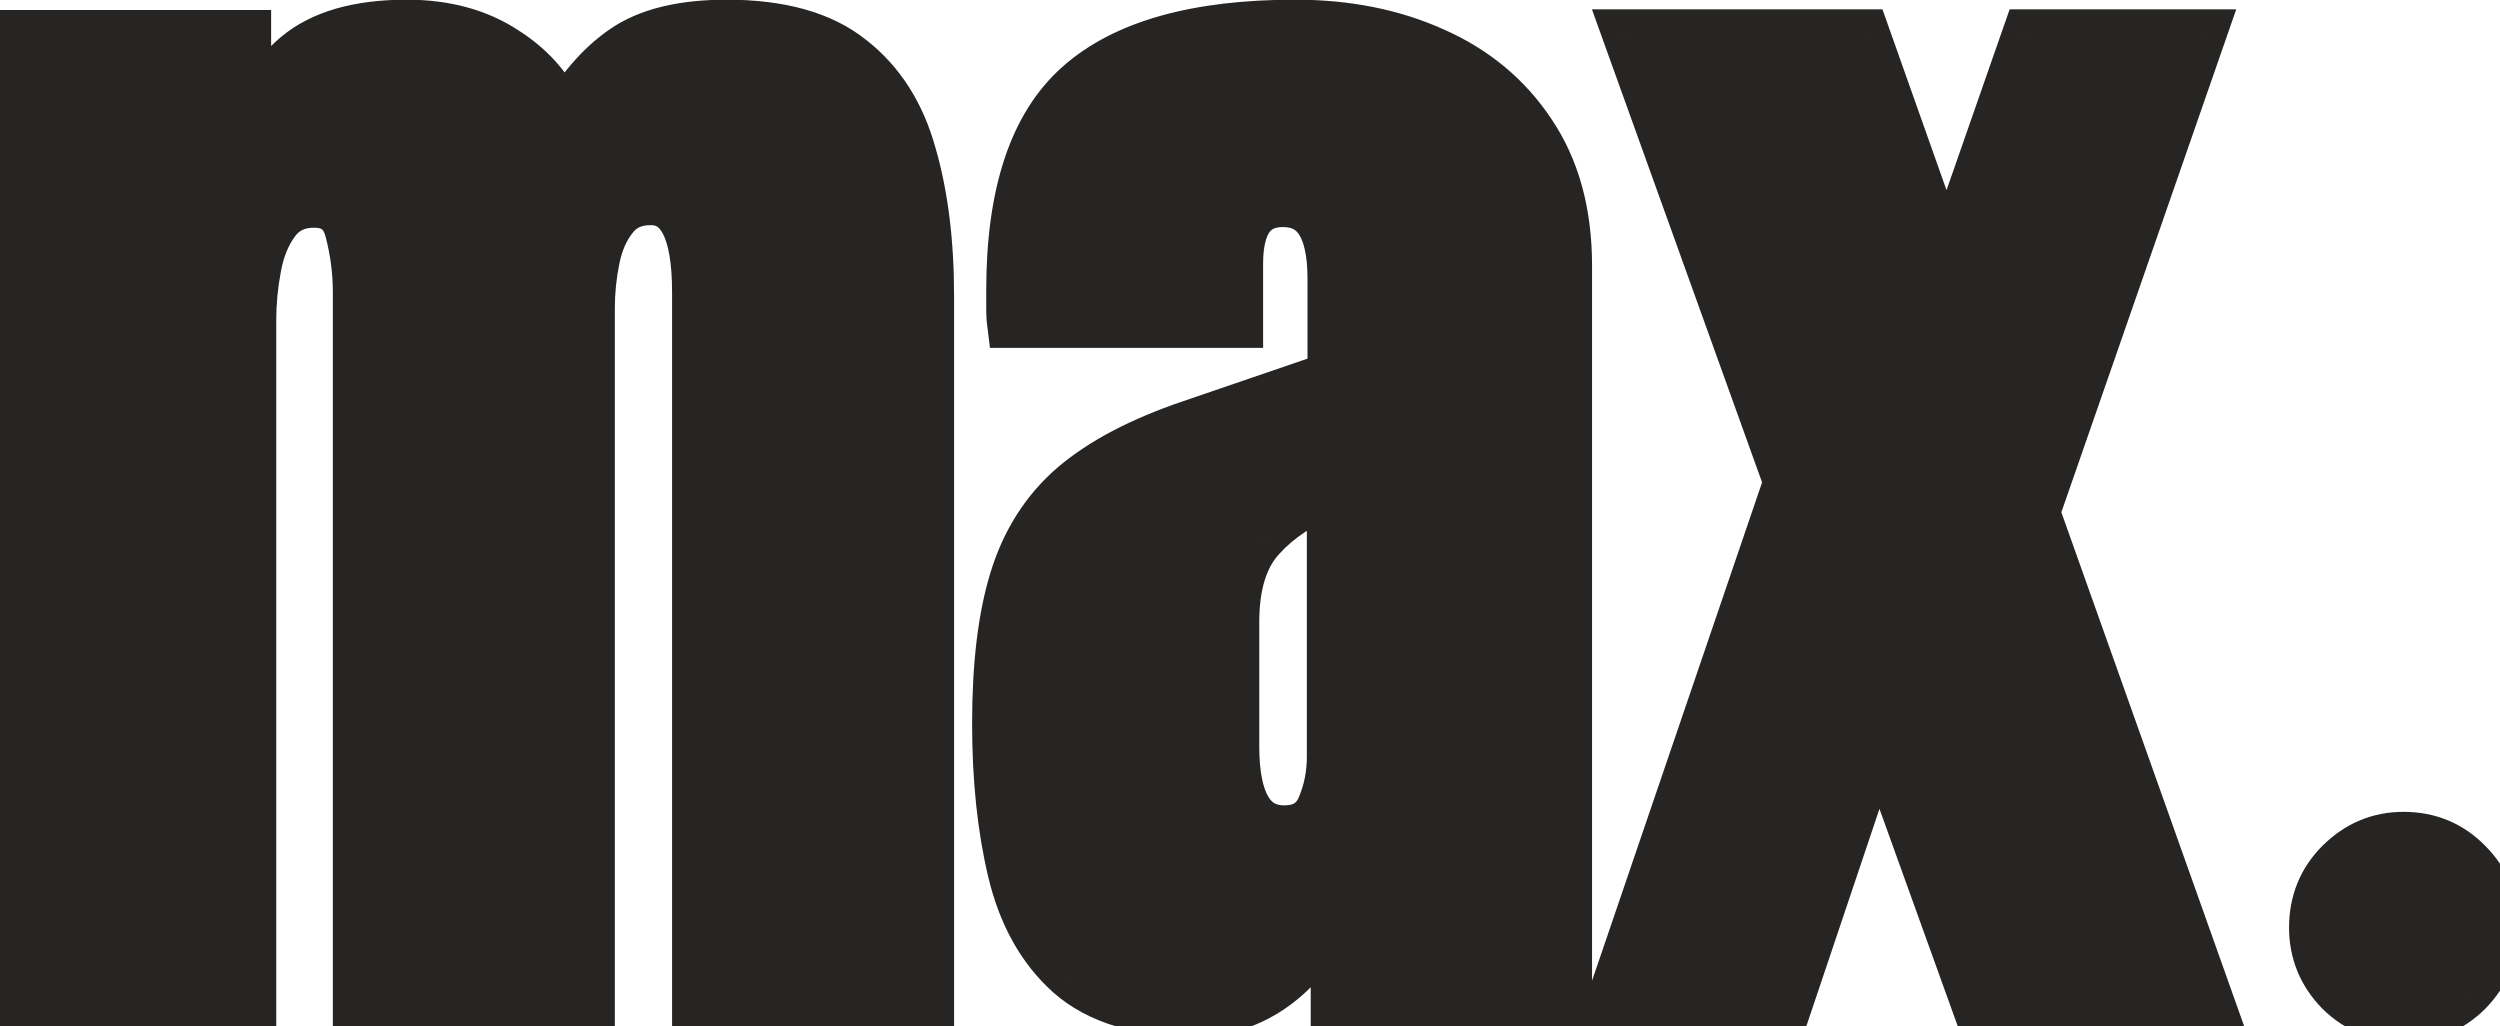 <svg width="95" height="39" viewBox="0 0 95 39" fill="none" xmlns="http://www.w3.org/2000/svg">
<g filter="url(#filter0_i_21_110)">
<path d="M0.758 38V1.379H9.303V5.627C9.693 4.13 10.361 2.982 11.305 2.185C12.249 1.387 13.632 0.988 15.455 0.988C16.92 0.988 18.165 1.33 19.19 2.014C20.232 2.681 20.965 3.568 21.388 4.675C22.055 3.47 22.836 2.559 23.731 1.94C24.643 1.306 25.937 0.988 27.613 0.988C29.648 0.988 31.21 1.428 32.301 2.307C33.408 3.169 34.172 4.374 34.596 5.92C35.035 7.45 35.255 9.224 35.255 11.242V38H26.539V11.096C26.539 8.736 25.937 7.556 24.732 7.556C24.098 7.556 23.609 7.775 23.268 8.215C22.926 8.638 22.69 9.167 22.56 9.802C22.429 10.437 22.364 11.071 22.364 11.706V38H13.648V11.096C13.648 10.331 13.551 9.566 13.355 8.801C13.176 8.036 12.704 7.653 11.94 7.653C11.288 7.653 10.784 7.889 10.426 8.361C10.068 8.833 9.824 9.419 9.693 10.119C9.563 10.803 9.498 11.478 9.498 12.146V38H0.758ZM45.362 38.391C43.328 38.391 41.773 37.919 40.699 36.975C39.641 36.031 38.917 34.737 38.526 33.093C38.136 31.449 37.94 29.585 37.94 27.502C37.94 25.272 38.16 23.449 38.6 22.033C39.039 20.601 39.788 19.429 40.846 18.518C41.92 17.606 43.393 16.833 45.265 16.198L50.685 14.343V10.583C50.685 8.614 50.042 7.629 48.756 7.629C47.584 7.629 46.998 8.426 46.998 10.021V12.219H38.502C38.486 12.088 38.477 11.926 38.477 11.73C38.477 11.519 38.477 11.283 38.477 11.023C38.477 7.377 39.332 4.797 41.041 3.283C42.766 1.753 45.492 0.988 49.22 0.988C51.173 0.988 52.922 1.338 54.469 2.038C56.015 2.722 57.236 3.739 58.131 5.09C59.042 6.441 59.498 8.109 59.498 10.095V38H50.807V33.654C50.383 35.184 49.684 36.356 48.707 37.17C47.73 37.984 46.616 38.391 45.362 38.391ZM48.805 31.604C49.521 31.604 50.009 31.302 50.27 30.7C50.53 30.098 50.66 29.447 50.66 28.747V18.542C49.456 19.03 48.52 19.649 47.852 20.398C47.185 21.13 46.852 22.212 46.852 23.645V28.356C46.852 30.521 47.503 31.604 48.805 31.604ZM61.305 38L68.019 18.322L61.915 1.354H70.826L73.976 10.241L77.076 1.354H83.57L77.272 19.47L83.863 38H75.099L71.388 27.697L67.921 38H61.305ZM91.334 38.6C90.417 38.6 89.625 38.275 88.959 37.625C88.309 36.958 87.984 36.167 87.984 35.25C87.984 34.3 88.309 33.5 88.959 32.85C89.625 32.183 90.417 31.85 91.334 31.85C92.284 31.85 93.084 32.183 93.734 32.85C94.384 33.5 94.709 34.3 94.709 35.25C94.709 36.167 94.384 36.958 93.734 37.625C93.084 38.275 92.284 38.6 91.334 38.6Z" fill="#262523"/>
</g>
<path d="M0.758 38H-0.242V39H0.758V38ZM0.758 1.379V0.379H-0.242V1.379H0.758ZM9.303 1.379H10.303V0.379H9.303V1.379ZM9.303 5.627H8.303L10.27 5.879L9.303 5.627ZM11.305 2.185L11.95 2.948L11.305 2.185ZM19.19 2.014L18.636 2.846L18.643 2.851L18.651 2.856L19.19 2.014ZM21.388 4.675L20.454 5.032L21.221 7.039L22.262 5.159L21.388 4.675ZM23.731 1.94L24.3 2.763L24.303 2.761L23.731 1.94ZM32.301 2.307L31.673 3.085L31.68 3.09L31.686 3.095L32.301 2.307ZM34.596 5.92L33.631 6.184L33.635 6.196L34.596 5.92ZM35.255 38V39H36.255V38H35.255ZM26.539 38H25.539V39H26.539V38ZM23.268 8.215L24.046 8.843L24.051 8.836L24.057 8.829L23.268 8.215ZM22.364 38V39H23.364V38H22.364ZM13.648 38H12.648V39H13.648V38ZM13.355 8.801L12.382 9.029L12.384 9.038L12.387 9.048L13.355 8.801ZM9.693 10.119L10.676 10.306L10.677 10.302L9.693 10.119ZM9.498 38V39H10.498V38H9.498ZM1.758 38V1.379H-0.242V38H1.758ZM0.758 2.379H9.303V0.379H0.758V2.379ZM8.303 1.379V5.627H10.303V1.379H8.303ZM10.27 5.879C10.622 4.531 11.199 3.583 11.95 2.948L10.659 1.421C9.522 2.382 8.765 3.728 8.335 5.375L10.27 5.879ZM11.95 2.948C12.645 2.361 13.759 1.988 15.455 1.988V-0.012C13.505 -0.012 11.852 0.413 10.659 1.421L11.95 2.948ZM15.455 1.988C16.76 1.988 17.803 2.291 18.636 2.846L19.745 1.182C18.526 0.369 17.079 -0.012 15.455 -0.012V1.988ZM18.651 2.856C19.521 3.413 20.11 4.134 20.454 5.032L22.322 4.318C21.819 3.002 20.943 1.949 19.73 1.172L18.651 2.856ZM22.262 5.159C22.874 4.055 23.561 3.274 24.3 2.763L23.163 1.118C22.112 1.844 21.236 2.886 20.513 4.19L22.262 5.159ZM24.303 2.761C24.981 2.289 26.043 1.988 27.613 1.988V-0.012C25.83 -0.012 24.305 0.323 23.16 1.12L24.303 2.761ZM27.613 1.988C29.52 1.988 30.826 2.402 31.673 3.085L32.928 1.528C31.595 0.454 29.776 -0.012 27.613 -0.012V1.988ZM31.686 3.095C32.599 3.807 33.257 4.815 33.631 6.184L35.56 5.656C35.089 3.933 34.216 2.532 32.916 1.518L31.686 3.095ZM33.635 6.196C34.042 7.616 34.255 9.294 34.255 11.242H36.255C36.255 9.154 36.028 7.284 35.557 5.644L33.635 6.196ZM34.255 11.242V38H36.255V11.242H34.255ZM35.255 37H26.539V39H35.255V37ZM27.539 38V11.096H25.539V38H27.539ZM27.539 11.096C27.539 9.863 27.387 8.788 26.978 7.986C26.766 7.571 26.471 7.202 26.07 6.94C25.663 6.674 25.204 6.556 24.732 6.556V8.556C24.863 8.556 24.931 8.585 24.976 8.614C25.026 8.647 25.108 8.72 25.197 8.895C25.39 9.274 25.539 9.968 25.539 11.096H27.539ZM24.732 6.556C23.838 6.556 23.038 6.882 22.478 7.601L24.057 8.829C24.181 8.669 24.357 8.556 24.732 8.556V6.556ZM22.49 7.587C22.03 8.156 21.736 8.839 21.58 9.601L23.539 10.003C23.643 9.495 23.822 9.12 24.046 8.843L22.49 7.587ZM21.58 9.601C21.436 10.3 21.364 11.002 21.364 11.706H23.364C23.364 11.14 23.422 10.573 23.539 10.003L21.58 9.601ZM21.364 11.706V38H23.364V11.706H21.364ZM22.364 37H13.648V39H22.364V37ZM14.648 38V11.096H12.648V38H14.648ZM14.648 11.096C14.648 10.245 14.54 9.397 14.324 8.553L12.387 9.048C12.562 9.735 12.648 10.417 12.648 11.096H14.648ZM14.329 8.573C14.204 8.038 13.95 7.531 13.497 7.163C13.041 6.794 12.49 6.653 11.94 6.653V8.653C12.153 8.653 12.222 8.704 12.238 8.717C12.256 8.732 12.328 8.798 12.382 9.029L14.329 8.573ZM11.94 6.653C11.011 6.653 10.197 7.009 9.629 7.757L11.223 8.966C11.371 8.77 11.566 8.653 11.94 8.653V6.653ZM9.629 7.757C9.16 8.376 8.863 9.114 8.71 9.936L10.677 10.302C10.784 9.725 10.976 9.291 11.223 8.966L9.629 7.757ZM8.711 9.932C8.57 10.675 8.498 11.413 8.498 12.146H10.498C10.498 11.544 10.557 10.931 10.676 10.306L8.711 9.932ZM8.498 12.146V38H10.498V12.146H8.498ZM9.498 37H0.758V39H9.498V37ZM40.699 36.975L40.033 37.721L40.039 37.726L40.699 36.975ZM38.6 22.033L39.555 22.33L39.556 22.326L38.6 22.033ZM40.846 18.518L40.199 17.755L40.193 17.76L40.846 18.518ZM45.265 16.198L45.586 17.145L45.589 17.144L45.265 16.198ZM50.685 14.343L51.008 15.289L51.685 15.057V14.343H50.685ZM46.998 12.219V13.219H47.998V12.219H46.998ZM38.502 12.219L37.51 12.343L37.619 13.219H38.502V12.219ZM41.041 3.283L41.704 4.032L41.705 4.031L41.041 3.283ZM54.469 2.038L54.056 2.949L54.064 2.953L54.469 2.038ZM58.131 5.09L57.297 5.642L57.302 5.649L58.131 5.09ZM59.498 38V39H60.498V38H59.498ZM50.807 38H49.807V39H50.807V38ZM50.807 33.654H51.807L49.843 33.388L50.807 33.654ZM50.66 18.542H51.66V17.058L50.285 17.615L50.66 18.542ZM47.852 20.398L48.592 21.071L48.599 21.063L47.852 20.398ZM45.362 37.391C43.469 37.391 42.187 36.951 41.359 36.223L40.039 37.726C41.36 38.886 43.187 39.391 45.362 39.391V37.391ZM41.365 36.228C40.487 35.445 39.852 34.345 39.499 32.862L37.553 33.324C37.982 35.128 38.795 36.616 40.033 37.721L41.365 36.228ZM39.499 32.862C39.13 31.309 38.94 29.525 38.94 27.502H36.94C36.94 29.646 37.141 31.589 37.553 33.324L39.499 32.862ZM38.94 27.502C38.94 25.327 39.156 23.614 39.555 22.33L37.645 21.737C37.164 23.284 36.94 25.217 36.94 27.502H38.94ZM39.556 22.326C39.944 21.061 40.594 20.055 41.498 19.275L40.193 17.76C38.982 18.803 38.134 20.141 37.644 21.74L39.556 22.326ZM41.493 19.28C42.441 18.476 43.789 17.755 45.586 17.145L44.944 15.251C42.997 15.911 41.399 16.736 40.199 17.755L41.493 19.28ZM45.589 17.144L51.008 15.289L50.361 13.397L44.941 15.252L45.589 17.144ZM51.685 14.343V10.583H49.685V14.343H51.685ZM51.685 10.583C51.685 9.521 51.517 8.552 51.04 7.821C50.514 7.016 49.699 6.629 48.756 6.629V8.629C49.098 8.629 49.248 8.735 49.365 8.914C49.531 9.168 49.685 9.675 49.685 10.583H51.685ZM48.756 6.629C47.918 6.629 47.149 6.931 46.632 7.635C46.156 8.282 45.998 9.131 45.998 10.021H47.998C47.998 9.317 48.133 8.97 48.243 8.819C48.312 8.726 48.422 8.629 48.756 8.629V6.629ZM45.998 10.021V12.219H47.998V10.021H45.998ZM46.998 11.219H38.502V13.219H46.998V11.219ZM39.494 12.095C39.485 12.02 39.477 11.902 39.477 11.73H37.477C37.477 11.949 37.486 12.157 37.51 12.343L39.494 12.095ZM39.477 11.73C39.477 11.73 39.477 11.73 39.477 11.729C39.477 11.729 39.477 11.728 39.477 11.728C39.477 11.728 39.477 11.727 39.477 11.727C39.477 11.726 39.477 11.726 39.477 11.726C39.477 11.725 39.477 11.725 39.477 11.724C39.477 11.724 39.477 11.723 39.477 11.723C39.477 11.723 39.477 11.722 39.477 11.722C39.477 11.721 39.477 11.721 39.477 11.72C39.477 11.72 39.477 11.72 39.477 11.719C39.477 11.719 39.477 11.719 39.477 11.718C39.477 11.718 39.477 11.717 39.477 11.717C39.477 11.716 39.477 11.716 39.477 11.716C39.477 11.715 39.477 11.715 39.477 11.714C39.477 11.714 39.477 11.713 39.477 11.713C39.477 11.713 39.477 11.712 39.477 11.712C39.477 11.711 39.477 11.711 39.477 11.711C39.477 11.71 39.477 11.71 39.477 11.709C39.477 11.709 39.477 11.709 39.477 11.708C39.477 11.708 39.477 11.707 39.477 11.707C39.477 11.706 39.477 11.706 39.477 11.706C39.477 11.705 39.477 11.705 39.477 11.704C39.477 11.704 39.477 11.704 39.477 11.703C39.477 11.703 39.477 11.702 39.477 11.702C39.477 11.701 39.477 11.701 39.477 11.701C39.477 11.7 39.477 11.7 39.477 11.699C39.477 11.699 39.477 11.698 39.477 11.698C39.477 11.698 39.477 11.697 39.477 11.697C39.477 11.696 39.477 11.696 39.477 11.695C39.477 11.695 39.477 11.695 39.477 11.694C39.477 11.694 39.477 11.693 39.477 11.693C39.477 11.693 39.477 11.692 39.477 11.692C39.477 11.691 39.477 11.691 39.477 11.691C39.477 11.69 39.477 11.69 39.477 11.689C39.477 11.689 39.477 11.688 39.477 11.688C39.477 11.688 39.477 11.687 39.477 11.687C39.477 11.686 39.477 11.686 39.477 11.685C39.477 11.685 39.477 11.685 39.477 11.684C39.477 11.684 39.477 11.683 39.477 11.683C39.477 11.682 39.477 11.682 39.477 11.682C39.477 11.681 39.477 11.681 39.477 11.68C39.477 11.68 39.477 11.68 39.477 11.679C39.477 11.679 39.477 11.678 39.477 11.678C39.477 11.678 39.477 11.677 39.477 11.677C39.477 11.676 39.477 11.676 39.477 11.675C39.477 11.675 39.477 11.675 39.477 11.674C39.477 11.674 39.477 11.673 39.477 11.673C39.477 11.672 39.477 11.672 39.477 11.672C39.477 11.671 39.477 11.671 39.477 11.67C39.477 11.67 39.477 11.669 39.477 11.669C39.477 11.669 39.477 11.668 39.477 11.668C39.477 11.667 39.477 11.667 39.477 11.666C39.477 11.666 39.477 11.666 39.477 11.665C39.477 11.665 39.477 11.664 39.477 11.664C39.477 11.664 39.477 11.663 39.477 11.663C39.477 11.662 39.477 11.662 39.477 11.661C39.477 11.661 39.477 11.661 39.477 11.66C39.477 11.66 39.477 11.659 39.477 11.659C39.477 11.659 39.477 11.658 39.477 11.658C39.477 11.657 39.477 11.657 39.477 11.656C39.477 11.656 39.477 11.655 39.477 11.655C39.477 11.655 39.477 11.654 39.477 11.654C39.477 11.653 39.477 11.653 39.477 11.652C39.477 11.652 39.477 11.652 39.477 11.651C39.477 11.651 39.477 11.65 39.477 11.65C39.477 11.65 39.477 11.649 39.477 11.649C39.477 11.648 39.477 11.648 39.477 11.647C39.477 11.647 39.477 11.647 39.477 11.646C39.477 11.646 39.477 11.645 39.477 11.645C39.477 11.644 39.477 11.644 39.477 11.644C39.477 11.643 39.477 11.643 39.477 11.642C39.477 11.642 39.477 11.642 39.477 11.641C39.477 11.641 39.477 11.64 39.477 11.64C39.477 11.639 39.477 11.639 39.477 11.639C39.477 11.638 39.477 11.638 39.477 11.637C39.477 11.637 39.477 11.636 39.477 11.636C39.477 11.636 39.477 11.635 39.477 11.635C39.477 11.634 39.477 11.634 39.477 11.633C39.477 11.633 39.477 11.633 39.477 11.632C39.477 11.632 39.477 11.631 39.477 11.631C39.477 11.63 39.477 11.63 39.477 11.63C39.477 11.629 39.477 11.629 39.477 11.628C39.477 11.628 39.477 11.627 39.477 11.627C39.477 11.627 39.477 11.626 39.477 11.626C39.477 11.625 39.477 11.625 39.477 11.624C39.477 11.624 39.477 11.623 39.477 11.623C39.477 11.623 39.477 11.622 39.477 11.622C39.477 11.621 39.477 11.621 39.477 11.62C39.477 11.62 39.477 11.62 39.477 11.619C39.477 11.619 39.477 11.618 39.477 11.618C39.477 11.617 39.477 11.617 39.477 11.617C39.477 11.616 39.477 11.616 39.477 11.615C39.477 11.615 39.477 11.614 39.477 11.614C39.477 11.614 39.477 11.613 39.477 11.613C39.477 11.612 39.477 11.612 39.477 11.611C39.477 11.611 39.477 11.611 39.477 11.61C39.477 11.61 39.477 11.609 39.477 11.609C39.477 11.608 39.477 11.608 39.477 11.608C39.477 11.607 39.477 11.607 39.477 11.606C39.477 11.606 39.477 11.605 39.477 11.605C39.477 11.605 39.477 11.604 39.477 11.604C39.477 11.603 39.477 11.603 39.477 11.602C39.477 11.602 39.477 11.601 39.477 11.601C39.477 11.601 39.477 11.6 39.477 11.6C39.477 11.599 39.477 11.599 39.477 11.598C39.477 11.598 39.477 11.598 39.477 11.597C39.477 11.597 39.477 11.596 39.477 11.596C39.477 11.595 39.477 11.595 39.477 11.595C39.477 11.594 39.477 11.594 39.477 11.593C39.477 11.593 39.477 11.592 39.477 11.592C39.477 11.592 39.477 11.591 39.477 11.591C39.477 11.59 39.477 11.59 39.477 11.589C39.477 11.589 39.477 11.588 39.477 11.588C39.477 11.588 39.477 11.587 39.477 11.587C39.477 11.586 39.477 11.586 39.477 11.585C39.477 11.585 39.477 11.585 39.477 11.584C39.477 11.584 39.477 11.583 39.477 11.583C39.477 11.582 39.477 11.582 39.477 11.582C39.477 11.581 39.477 11.581 39.477 11.58C39.477 11.58 39.477 11.579 39.477 11.579C39.477 11.579 39.477 11.578 39.477 11.578C39.477 11.577 39.477 11.577 39.477 11.576C39.477 11.576 39.477 11.575 39.477 11.575C39.477 11.575 39.477 11.574 39.477 11.574C39.477 11.573 39.477 11.573 39.477 11.572C39.477 11.572 39.477 11.572 39.477 11.571C39.477 11.571 39.477 11.57 39.477 11.57C39.477 11.569 39.477 11.569 39.477 11.569C39.477 11.568 39.477 11.568 39.477 11.567C39.477 11.567 39.477 11.566 39.477 11.566C39.477 11.566 39.477 11.565 39.477 11.565C39.477 11.564 39.477 11.564 39.477 11.563C39.477 11.563 39.477 11.562 39.477 11.562C39.477 11.562 39.477 11.561 39.477 11.561C39.477 11.56 39.477 11.56 39.477 11.559C39.477 11.559 39.477 11.558 39.477 11.558C39.477 11.558 39.477 11.557 39.477 11.557C39.477 11.556 39.477 11.556 39.477 11.555C39.477 11.555 39.477 11.555 39.477 11.554C39.477 11.554 39.477 11.553 39.477 11.553C39.477 11.552 39.477 11.552 39.477 11.551C39.477 11.551 39.477 11.55 39.477 11.55C39.477 11.55 39.477 11.549 39.477 11.549C39.477 11.548 39.477 11.548 39.477 11.547C39.477 11.547 39.477 11.547 39.477 11.546C39.477 11.546 39.477 11.545 39.477 11.545C39.477 11.544 39.477 11.544 39.477 11.543C39.477 11.543 39.477 11.543 39.477 11.542C39.477 11.542 39.477 11.541 39.477 11.541C39.477 11.54 39.477 11.54 39.477 11.54C39.477 11.539 39.477 11.539 39.477 11.538C39.477 11.538 39.477 11.537 39.477 11.537C39.477 11.537 39.477 11.536 39.477 11.536C39.477 11.535 39.477 11.535 39.477 11.534C39.477 11.534 39.477 11.533 39.477 11.533C39.477 11.533 39.477 11.532 39.477 11.532C39.477 11.531 39.477 11.531 39.477 11.53C39.477 11.53 39.477 11.529 39.477 11.529C39.477 11.528 39.477 11.528 39.477 11.528C39.477 11.527 39.477 11.527 39.477 11.526C39.477 11.526 39.477 11.525 39.477 11.525C39.477 11.524 39.477 11.524 39.477 11.524C39.477 11.523 39.477 11.523 39.477 11.522C39.477 11.522 39.477 11.521 39.477 11.521C39.477 11.521 39.477 11.52 39.477 11.52C39.477 11.519 39.477 11.519 39.477 11.518C39.477 11.518 39.477 11.517 39.477 11.517C39.477 11.517 39.477 11.516 39.477 11.516C39.477 11.515 39.477 11.515 39.477 11.514C39.477 11.514 39.477 11.513 39.477 11.513C39.477 11.512 39.477 11.512 39.477 11.512C39.477 11.511 39.477 11.511 39.477 11.51C39.477 11.51 39.477 11.509 39.477 11.509C39.477 11.508 39.477 11.508 39.477 11.508C39.477 11.507 39.477 11.507 39.477 11.506C39.477 11.506 39.477 11.505 39.477 11.505C39.477 11.505 39.477 11.504 39.477 11.504C39.477 11.503 39.477 11.503 39.477 11.502C39.477 11.502 39.477 11.501 39.477 11.501C39.477 11.501 39.477 11.5 39.477 11.5C39.477 11.499 39.477 11.499 39.477 11.498C39.477 11.498 39.477 11.497 39.477 11.497C39.477 11.496 39.477 11.496 39.477 11.496C39.477 11.495 39.477 11.495 39.477 11.494C39.477 11.494 39.477 11.493 39.477 11.493C39.477 11.492 39.477 11.492 39.477 11.492C39.477 11.491 39.477 11.491 39.477 11.49C39.477 11.49 39.477 11.489 39.477 11.489C39.477 11.488 39.477 11.488 39.477 11.488C39.477 11.487 39.477 11.487 39.477 11.486C39.477 11.486 39.477 11.485 39.477 11.485C39.477 11.484 39.477 11.484 39.477 11.483C39.477 11.483 39.477 11.483 39.477 11.482C39.477 11.482 39.477 11.481 39.477 11.481C39.477 11.48 39.477 11.48 39.477 11.479C39.477 11.479 39.477 11.479 39.477 11.478C39.477 11.478 39.477 11.477 39.477 11.477C39.477 11.476 39.477 11.476 39.477 11.475C39.477 11.475 39.477 11.475 39.477 11.474C39.477 11.474 39.477 11.473 39.477 11.473C39.477 11.472 39.477 11.472 39.477 11.471C39.477 11.471 39.477 11.47 39.477 11.47C39.477 11.47 39.477 11.469 39.477 11.469C39.477 11.468 39.477 11.468 39.477 11.467C39.477 11.467 39.477 11.466 39.477 11.466C39.477 11.466 39.477 11.465 39.477 11.465C39.477 11.464 39.477 11.464 39.477 11.463C39.477 11.463 39.477 11.462 39.477 11.462C39.477 11.461 39.477 11.461 39.477 11.46C39.477 11.46 39.477 11.46 39.477 11.459C39.477 11.459 39.477 11.458 39.477 11.458C39.477 11.457 39.477 11.457 39.477 11.456C39.477 11.456 39.477 11.456 39.477 11.455C39.477 11.455 39.477 11.454 39.477 11.454C39.477 11.453 39.477 11.453 39.477 11.452C39.477 11.452 39.477 11.451 39.477 11.451C39.477 11.45 39.477 11.45 39.477 11.45C39.477 11.449 39.477 11.449 39.477 11.448C39.477 11.448 39.477 11.447 39.477 11.447C39.477 11.447 39.477 11.446 39.477 11.446C39.477 11.445 39.477 11.445 39.477 11.444C39.477 11.444 39.477 11.443 39.477 11.443C39.477 11.442 39.477 11.442 39.477 11.441C39.477 11.441 39.477 11.441 39.477 11.44C39.477 11.44 39.477 11.439 39.477 11.439C39.477 11.438 39.477 11.438 39.477 11.437C39.477 11.437 39.477 11.437 39.477 11.436C39.477 11.436 39.477 11.435 39.477 11.435C39.477 11.434 39.477 11.434 39.477 11.433C39.477 11.433 39.477 11.432 39.477 11.432C39.477 11.431 39.477 11.431 39.477 11.431C39.477 11.43 39.477 11.43 39.477 11.429C39.477 11.429 39.477 11.428 39.477 11.428C39.477 11.427 39.477 11.427 39.477 11.426C39.477 11.426 39.477 11.425 39.477 11.425C39.477 11.425 39.477 11.424 39.477 11.424C39.477 11.423 39.477 11.423 39.477 11.422C39.477 11.422 39.477 11.421 39.477 11.421C39.477 11.421 39.477 11.42 39.477 11.42C39.477 11.419 39.477 11.419 39.477 11.418C39.477 11.418 39.477 11.417 39.477 11.417C39.477 11.416 39.477 11.416 39.477 11.415C39.477 11.415 39.477 11.415 39.477 11.414C39.477 11.414 39.477 11.413 39.477 11.413C39.477 11.412 39.477 11.412 39.477 11.411C39.477 11.411 39.477 11.41 39.477 11.41C39.477 11.409 39.477 11.409 39.477 11.409C39.477 11.408 39.477 11.408 39.477 11.407C39.477 11.407 39.477 11.406 39.477 11.406C39.477 11.405 39.477 11.405 39.477 11.404C39.477 11.404 39.477 11.403 39.477 11.403C39.477 11.403 39.477 11.402 39.477 11.402C39.477 11.401 39.477 11.401 39.477 11.4C39.477 11.4 39.477 11.399 39.477 11.399C39.477 11.399 39.477 11.398 39.477 11.398C39.477 11.397 39.477 11.397 39.477 11.396C39.477 11.396 39.477 11.395 39.477 11.395C39.477 11.394 39.477 11.394 39.477 11.393C39.477 11.393 39.477 11.393 39.477 11.392C39.477 11.392 39.477 11.391 39.477 11.391C39.477 11.39 39.477 11.39 39.477 11.389C39.477 11.389 39.477 11.388 39.477 11.388C39.477 11.387 39.477 11.387 39.477 11.386C39.477 11.386 39.477 11.386 39.477 11.385C39.477 11.385 39.477 11.384 39.477 11.384C39.477 11.383 39.477 11.383 39.477 11.382C39.477 11.382 39.477 11.381 39.477 11.381C39.477 11.38 39.477 11.38 39.477 11.38C39.477 11.379 39.477 11.379 39.477 11.378C39.477 11.378 39.477 11.377 39.477 11.377C39.477 11.376 39.477 11.376 39.477 11.375C39.477 11.375 39.477 11.374 39.477 11.374C39.477 11.373 39.477 11.373 39.477 11.373C39.477 11.372 39.477 11.372 39.477 11.371C39.477 11.371 39.477 11.37 39.477 11.37C39.477 11.369 39.477 11.369 39.477 11.368C39.477 11.368 39.477 11.367 39.477 11.367C39.477 11.367 39.477 11.366 39.477 11.366C39.477 11.365 39.477 11.365 39.477 11.364C39.477 11.364 39.477 11.363 39.477 11.363C39.477 11.362 39.477 11.362 39.477 11.361C39.477 11.361 39.477 11.361 39.477 11.36C39.477 11.36 39.477 11.359 39.477 11.359C39.477 11.358 39.477 11.358 39.477 11.357C39.477 11.357 39.477 11.356 39.477 11.356C39.477 11.355 39.477 11.355 39.477 11.354C39.477 11.354 39.477 11.354 39.477 11.353C39.477 11.353 39.477 11.352 39.477 11.352C39.477 11.351 39.477 11.351 39.477 11.35C39.477 11.35 39.477 11.349 39.477 11.349C39.477 11.348 39.477 11.348 39.477 11.347C39.477 11.347 39.477 11.347 39.477 11.346C39.477 11.346 39.477 11.345 39.477 11.345C39.477 11.344 39.477 11.344 39.477 11.343C39.477 11.343 39.477 11.342 39.477 11.342C39.477 11.341 39.477 11.341 39.477 11.34C39.477 11.34 39.477 11.339 39.477 11.339C39.477 11.338 39.477 11.338 39.477 11.338C39.477 11.337 39.477 11.337 39.477 11.336C39.477 11.336 39.477 11.335 39.477 11.335C39.477 11.334 39.477 11.334 39.477 11.333C39.477 11.333 39.477 11.332 39.477 11.332C39.477 11.332 39.477 11.331 39.477 11.331C39.477 11.33 39.477 11.33 39.477 11.329C39.477 11.329 39.477 11.328 39.477 11.328C39.477 11.327 39.477 11.327 39.477 11.326C39.477 11.326 39.477 11.325 39.477 11.325C39.477 11.325 39.477 11.324 39.477 11.323C39.477 11.323 39.477 11.323 39.477 11.322C39.477 11.322 39.477 11.321 39.477 11.321C39.477 11.32 39.477 11.32 39.477 11.319C39.477 11.319 39.477 11.318 39.477 11.318C39.477 11.317 39.477 11.317 39.477 11.316C39.477 11.316 39.477 11.316 39.477 11.315C39.477 11.315 39.477 11.314 39.477 11.314C39.477 11.313 39.477 11.313 39.477 11.312C39.477 11.312 39.477 11.311 39.477 11.311C39.477 11.31 39.477 11.31 39.477 11.309C39.477 11.309 39.477 11.308 39.477 11.308C39.477 11.307 39.477 11.307 39.477 11.306C39.477 11.306 39.477 11.306 39.477 11.305C39.477 11.305 39.477 11.304 39.477 11.304C39.477 11.303 39.477 11.303 39.477 11.302C39.477 11.302 39.477 11.301 39.477 11.301C39.477 11.3 39.477 11.3 39.477 11.3C39.477 11.299 39.477 11.299 39.477 11.298C39.477 11.298 39.477 11.297 39.477 11.297C39.477 11.296 39.477 11.296 39.477 11.295C39.477 11.295 39.477 11.294 39.477 11.294C39.477 11.293 39.477 11.293 39.477 11.292C39.477 11.292 39.477 11.291 39.477 11.291C39.477 11.29 39.477 11.29 39.477 11.29C39.477 11.289 39.477 11.289 39.477 11.288C39.477 11.288 39.477 11.287 39.477 11.287C39.477 11.286 39.477 11.286 39.477 11.285C39.477 11.285 39.477 11.284 39.477 11.284C39.477 11.283 39.477 11.283 39.477 11.282C39.477 11.282 39.477 11.281 39.477 11.281C39.477 11.28 39.477 11.28 39.477 11.28C39.477 11.279 39.477 11.279 39.477 11.278C39.477 11.278 39.477 11.277 39.477 11.277C39.477 11.276 39.477 11.276 39.477 11.275C39.477 11.275 39.477 11.274 39.477 11.274C39.477 11.273 39.477 11.273 39.477 11.272C39.477 11.272 39.477 11.271 39.477 11.271C39.477 11.27 39.477 11.27 39.477 11.27C39.477 11.269 39.477 11.268 39.477 11.268C39.477 11.268 39.477 11.267 39.477 11.267C39.477 11.266 39.477 11.266 39.477 11.265C39.477 11.265 39.477 11.264 39.477 11.264C39.477 11.263 39.477 11.263 39.477 11.262C39.477 11.262 39.477 11.261 39.477 11.261C39.477 11.26 39.477 11.26 39.477 11.259C39.477 11.259 39.477 11.258 39.477 11.258C39.477 11.258 39.477 11.257 39.477 11.257C39.477 11.256 39.477 11.256 39.477 11.255C39.477 11.255 39.477 11.254 39.477 11.254C39.477 11.253 39.477 11.253 39.477 11.252C39.477 11.252 39.477 11.251 39.477 11.251C39.477 11.25 39.477 11.25 39.477 11.249C39.477 11.249 39.477 11.248 39.477 11.248C39.477 11.248 39.477 11.247 39.477 11.246C39.477 11.246 39.477 11.245 39.477 11.245C39.477 11.245 39.477 11.244 39.477 11.244C39.477 11.243 39.477 11.243 39.477 11.242C39.477 11.242 39.477 11.241 39.477 11.241C39.477 11.24 39.477 11.24 39.477 11.239C39.477 11.239 39.477 11.238 39.477 11.238C39.477 11.237 39.477 11.237 39.477 11.236C39.477 11.236 39.477 11.235 39.477 11.235C39.477 11.235 39.477 11.234 39.477 11.233C39.477 11.233 39.477 11.232 39.477 11.232C39.477 11.232 39.477 11.231 39.477 11.231C39.477 11.23 39.477 11.23 39.477 11.229C39.477 11.229 39.477 11.228 39.477 11.228C39.477 11.227 39.477 11.227 39.477 11.226C39.477 11.226 39.477 11.225 39.477 11.225C39.477 11.224 39.477 11.224 39.477 11.223C39.477 11.223 39.477 11.222 39.477 11.222C39.477 11.221 39.477 11.221 39.477 11.22C39.477 11.22 39.477 11.22 39.477 11.219C39.477 11.219 39.477 11.218 39.477 11.218C39.477 11.217 39.477 11.217 39.477 11.216C39.477 11.216 39.477 11.215 39.477 11.215C39.477 11.214 39.477 11.214 39.477 11.213C39.477 11.213 39.477 11.212 39.477 11.212C39.477 11.211 39.477 11.211 39.477 11.21C39.477 11.21 39.477 11.209 39.477 11.209C39.477 11.208 39.477 11.208 39.477 11.207C39.477 11.207 39.477 11.206 39.477 11.206C39.477 11.205 39.477 11.205 39.477 11.204C39.477 11.204 39.477 11.204 39.477 11.203C39.477 11.203 39.477 11.202 39.477 11.201C39.477 11.201 39.477 11.201 39.477 11.2C39.477 11.2 39.477 11.199 39.477 11.199C39.477 11.198 39.477 11.198 39.477 11.197C39.477 11.197 39.477 11.196 39.477 11.196C39.477 11.195 39.477 11.195 39.477 11.194C39.477 11.194 39.477 11.193 39.477 11.193C39.477 11.192 39.477 11.192 39.477 11.191C39.477 11.191 39.477 11.19 39.477 11.19C39.477 11.189 39.477 11.189 39.477 11.188C39.477 11.188 39.477 11.187 39.477 11.187C39.477 11.186 39.477 11.186 39.477 11.185C39.477 11.185 39.477 11.184 39.477 11.184C39.477 11.184 39.477 11.183 39.477 11.182C39.477 11.182 39.477 11.182 39.477 11.181C39.477 11.181 39.477 11.18 39.477 11.18C39.477 11.179 39.477 11.179 39.477 11.178C39.477 11.178 39.477 11.177 39.477 11.177C39.477 11.176 39.477 11.176 39.477 11.175C39.477 11.175 39.477 11.174 39.477 11.174C39.477 11.173 39.477 11.173 39.477 11.172C39.477 11.172 39.477 11.171 39.477 11.171C39.477 11.17 39.477 11.17 39.477 11.169C39.477 11.169 39.477 11.168 39.477 11.168C39.477 11.167 39.477 11.167 39.477 11.166C39.477 11.166 39.477 11.165 39.477 11.165C39.477 11.164 39.477 11.164 39.477 11.163C39.477 11.163 39.477 11.162 39.477 11.162C39.477 11.162 39.477 11.161 39.477 11.161C39.477 11.16 39.477 11.159 39.477 11.159C39.477 11.159 39.477 11.158 39.477 11.158C39.477 11.157 39.477 11.156 39.477 11.156C39.477 11.156 39.477 11.155 39.477 11.155C39.477 11.154 39.477 11.154 39.477 11.153C39.477 11.153 39.477 11.152 39.477 11.152C39.477 11.151 39.477 11.151 39.477 11.15C39.477 11.15 39.477 11.149 39.477 11.149C39.477 11.148 39.477 11.148 39.477 11.147C39.477 11.147 39.477 11.146 39.477 11.146C39.477 11.145 39.477 11.145 39.477 11.144C39.477 11.144 39.477 11.143 39.477 11.143C39.477 11.142 39.477 11.142 39.477 11.141C39.477 11.141 39.477 11.14 39.477 11.14C39.477 11.139 39.477 11.139 39.477 11.138C39.477 11.138 39.477 11.137 39.477 11.137C39.477 11.136 39.477 11.136 39.477 11.135C39.477 11.135 39.477 11.134 39.477 11.134C39.477 11.133 39.477 11.133 39.477 11.132C39.477 11.132 39.477 11.131 39.477 11.131C39.477 11.13 39.477 11.13 39.477 11.129C39.477 11.129 39.477 11.128 39.477 11.128C39.477 11.127 39.477 11.127 39.477 11.126C39.477 11.126 39.477 11.125 39.477 11.125C39.477 11.124 39.477 11.124 39.477 11.123C39.477 11.123 39.477 11.122 39.477 11.122C39.477 11.121 39.477 11.121 39.477 11.12C39.477 11.12 39.477 11.12 39.477 11.119C39.477 11.118 39.477 11.118 39.477 11.117C39.477 11.117 39.477 11.117 39.477 11.116C39.477 11.116 39.477 11.115 39.477 11.114C39.477 11.114 39.477 11.114 39.477 11.113C39.477 11.113 39.477 11.112 39.477 11.111C39.477 11.111 39.477 11.111 39.477 11.11C39.477 11.11 39.477 11.109 39.477 11.108C39.477 11.108 39.477 11.107 39.477 11.107C39.477 11.107 39.477 11.106 39.477 11.105C39.477 11.105 39.477 11.104 39.477 11.104C39.477 11.104 39.477 11.103 39.477 11.102C39.477 11.102 39.477 11.102 39.477 11.101C39.477 11.101 39.477 11.1 39.477 11.1C39.477 11.099 39.477 11.099 39.477 11.098C39.477 11.098 39.477 11.097 39.477 11.097C39.477 11.096 39.477 11.096 39.477 11.095C39.477 11.095 39.477 11.094 39.477 11.094C39.477 11.093 39.477 11.093 39.477 11.092C39.477 11.092 39.477 11.091 39.477 11.091C39.477 11.09 39.477 11.09 39.477 11.089C39.477 11.089 39.477 11.088 39.477 11.088C39.477 11.087 39.477 11.087 39.477 11.086C39.477 11.086 39.477 11.085 39.477 11.085C39.477 11.084 39.477 11.084 39.477 11.083C39.477 11.082 39.477 11.082 39.477 11.082C39.477 11.081 39.477 11.081 39.477 11.08C39.477 11.079 39.477 11.079 39.477 11.079C39.477 11.078 39.477 11.078 39.477 11.077C39.477 11.076 39.477 11.076 39.477 11.075C39.477 11.075 39.477 11.075 39.477 11.074C39.477 11.073 39.477 11.073 39.477 11.072C39.477 11.072 39.477 11.072 39.477 11.071C39.477 11.07 39.477 11.07 39.477 11.069C39.477 11.069 39.477 11.069 39.477 11.068C39.477 11.068 39.477 11.067 39.477 11.066C39.477 11.066 39.477 11.066 39.477 11.065C39.477 11.065 39.477 11.064 39.477 11.063C39.477 11.063 39.477 11.062 39.477 11.062C39.477 11.061 39.477 11.061 39.477 11.06C39.477 11.06 39.477 11.059 39.477 11.059C39.477 11.058 39.477 11.058 39.477 11.057C39.477 11.057 39.477 11.056 39.477 11.056C39.477 11.055 39.477 11.055 39.477 11.054C39.477 11.054 39.477 11.053 39.477 11.053C39.477 11.052 39.477 11.052 39.477 11.051C39.477 11.051 39.477 11.05 39.477 11.05C39.477 11.049 39.477 11.049 39.477 11.048C39.477 11.048 39.477 11.047 39.477 11.047C39.477 11.046 39.477 11.046 39.477 11.045C39.477 11.045 39.477 11.044 39.477 11.044C39.477 11.043 39.477 11.043 39.477 11.042C39.477 11.042 39.477 11.041 39.477 11.041C39.477 11.04 39.477 11.04 39.477 11.039C39.477 11.039 39.477 11.038 39.477 11.038C39.477 11.037 39.477 11.037 39.477 11.036C39.477 11.036 39.477 11.035 39.477 11.035C39.477 11.034 39.477 11.034 39.477 11.033C39.477 11.033 39.477 11.032 39.477 11.032C39.477 11.031 39.477 11.031 39.477 11.03C39.477 11.03 39.477 11.029 39.477 11.029C39.477 11.028 39.477 11.027 39.477 11.027C39.477 11.027 39.477 11.026 39.477 11.025C39.477 11.025 39.477 11.024 39.477 11.024C39.477 11.024 39.477 11.023 39.477 11.023H37.477C37.477 11.023 37.477 11.024 37.477 11.024C37.477 11.024 37.477 11.025 37.477 11.025C37.477 11.026 37.477 11.027 37.477 11.027C37.477 11.027 37.477 11.028 37.477 11.029C37.477 11.029 37.477 11.03 37.477 11.03C37.477 11.031 37.477 11.031 37.477 11.032C37.477 11.032 37.477 11.033 37.477 11.033C37.477 11.034 37.477 11.034 37.477 11.035C37.477 11.035 37.477 11.036 37.477 11.036C37.477 11.037 37.477 11.037 37.477 11.038C37.477 11.038 37.477 11.039 37.477 11.039C37.477 11.04 37.477 11.04 37.477 11.041C37.477 11.041 37.477 11.042 37.477 11.042C37.477 11.043 37.477 11.043 37.477 11.044C37.477 11.044 37.477 11.045 37.477 11.045C37.477 11.046 37.477 11.046 37.477 11.047C37.477 11.047 37.477 11.048 37.477 11.048C37.477 11.049 37.477 11.049 37.477 11.05C37.477 11.05 37.477 11.051 37.477 11.051C37.477 11.052 37.477 11.052 37.477 11.053C37.477 11.053 37.477 11.054 37.477 11.054C37.477 11.055 37.477 11.055 37.477 11.056C37.477 11.056 37.477 11.057 37.477 11.057C37.477 11.058 37.477 11.058 37.477 11.059C37.477 11.059 37.477 11.06 37.477 11.06C37.477 11.061 37.477 11.061 37.477 11.062C37.477 11.062 37.477 11.063 37.477 11.063C37.477 11.064 37.477 11.065 37.477 11.065C37.477 11.066 37.477 11.066 37.477 11.066C37.477 11.067 37.477 11.068 37.477 11.068C37.477 11.069 37.477 11.069 37.477 11.069C37.477 11.07 37.477 11.07 37.477 11.071C37.477 11.072 37.477 11.072 37.477 11.072C37.477 11.073 37.477 11.073 37.477 11.074C37.477 11.075 37.477 11.075 37.477 11.075C37.477 11.076 37.477 11.076 37.477 11.077C37.477 11.078 37.477 11.078 37.477 11.079C37.477 11.079 37.477 11.079 37.477 11.08C37.477 11.081 37.477 11.081 37.477 11.082C37.477 11.082 37.477 11.082 37.477 11.083C37.477 11.084 37.477 11.084 37.477 11.085C37.477 11.085 37.477 11.086 37.477 11.086C37.477 11.087 37.477 11.087 37.477 11.088C37.477 11.088 37.477 11.089 37.477 11.089C37.477 11.09 37.477 11.09 37.477 11.091C37.477 11.091 37.477 11.092 37.477 11.092C37.477 11.093 37.477 11.093 37.477 11.094C37.477 11.094 37.477 11.095 37.477 11.095C37.477 11.096 37.477 11.096 37.477 11.097C37.477 11.097 37.477 11.098 37.477 11.098C37.477 11.099 37.477 11.099 37.477 11.1C37.477 11.1 37.477 11.101 37.477 11.101C37.477 11.102 37.477 11.102 37.477 11.102C37.477 11.103 37.477 11.104 37.477 11.104C37.477 11.104 37.477 11.105 37.477 11.105C37.477 11.106 37.477 11.107 37.477 11.107C37.477 11.107 37.477 11.108 37.477 11.108C37.477 11.109 37.477 11.11 37.477 11.11C37.477 11.111 37.477 11.111 37.477 11.111C37.477 11.112 37.477 11.113 37.477 11.113C37.477 11.114 37.477 11.114 37.477 11.114C37.477 11.115 37.477 11.116 37.477 11.116C37.477 11.117 37.477 11.117 37.477 11.117C37.477 11.118 37.477 11.118 37.477 11.119C37.477 11.12 37.477 11.12 37.477 11.12C37.477 11.121 37.477 11.121 37.477 11.122C37.477 11.122 37.477 11.123 37.477 11.123C37.477 11.124 37.477 11.124 37.477 11.125C37.477 11.125 37.477 11.126 37.477 11.126C37.477 11.127 37.477 11.127 37.477 11.128C37.477 11.128 37.477 11.129 37.477 11.129C37.477 11.13 37.477 11.13 37.477 11.131C37.477 11.131 37.477 11.132 37.477 11.132C37.477 11.133 37.477 11.133 37.477 11.134C37.477 11.134 37.477 11.135 37.477 11.135C37.477 11.136 37.477 11.136 37.477 11.137C37.477 11.137 37.477 11.138 37.477 11.138C37.477 11.139 37.477 11.139 37.477 11.14C37.477 11.14 37.477 11.141 37.477 11.141C37.477 11.142 37.477 11.142 37.477 11.143C37.477 11.143 37.477 11.144 37.477 11.144C37.477 11.145 37.477 11.145 37.477 11.146C37.477 11.146 37.477 11.147 37.477 11.147C37.477 11.148 37.477 11.148 37.477 11.149C37.477 11.149 37.477 11.15 37.477 11.15C37.477 11.151 37.477 11.151 37.477 11.152C37.477 11.152 37.477 11.153 37.477 11.153C37.477 11.154 37.477 11.154 37.477 11.155C37.477 11.155 37.477 11.156 37.477 11.156C37.477 11.156 37.477 11.157 37.477 11.158C37.477 11.158 37.477 11.159 37.477 11.159C37.477 11.159 37.477 11.16 37.477 11.161C37.477 11.161 37.477 11.162 37.477 11.162C37.477 11.162 37.477 11.163 37.477 11.163C37.477 11.164 37.477 11.164 37.477 11.165C37.477 11.165 37.477 11.166 37.477 11.166C37.477 11.167 37.477 11.167 37.477 11.168C37.477 11.168 37.477 11.169 37.477 11.169C37.477 11.17 37.477 11.17 37.477 11.171C37.477 11.171 37.477 11.172 37.477 11.172C37.477 11.173 37.477 11.173 37.477 11.174C37.477 11.174 37.477 11.175 37.477 11.175C37.477 11.176 37.477 11.176 37.477 11.177C37.477 11.177 37.477 11.178 37.477 11.178C37.477 11.179 37.477 11.179 37.477 11.18C37.477 11.18 37.477 11.181 37.477 11.181C37.477 11.182 37.477 11.182 37.477 11.182C37.477 11.183 37.477 11.184 37.477 11.184C37.477 11.184 37.477 11.185 37.477 11.185C37.477 11.186 37.477 11.186 37.477 11.187C37.477 11.187 37.477 11.188 37.477 11.188C37.477 11.189 37.477 11.189 37.477 11.19C37.477 11.19 37.477 11.191 37.477 11.191C37.477 11.192 37.477 11.192 37.477 11.193C37.477 11.193 37.477 11.194 37.477 11.194C37.477 11.195 37.477 11.195 37.477 11.196C37.477 11.196 37.477 11.197 37.477 11.197C37.477 11.198 37.477 11.198 37.477 11.199C37.477 11.199 37.477 11.2 37.477 11.2C37.477 11.201 37.477 11.201 37.477 11.201C37.477 11.202 37.477 11.203 37.477 11.203C37.477 11.204 37.477 11.204 37.477 11.204C37.477 11.205 37.477 11.205 37.477 11.206C37.477 11.206 37.477 11.207 37.477 11.207C37.477 11.208 37.477 11.208 37.477 11.209C37.477 11.209 37.477 11.21 37.477 11.21C37.477 11.211 37.477 11.211 37.477 11.212C37.477 11.212 37.477 11.213 37.477 11.213C37.477 11.214 37.477 11.214 37.477 11.215C37.477 11.215 37.477 11.216 37.477 11.216C37.477 11.217 37.477 11.217 37.477 11.218C37.477 11.218 37.477 11.219 37.477 11.219C37.477 11.22 37.477 11.22 37.477 11.22C37.477 11.221 37.477 11.221 37.477 11.222C37.477 11.222 37.477 11.223 37.477 11.223C37.477 11.224 37.477 11.224 37.477 11.225C37.477 11.225 37.477 11.226 37.477 11.226C37.477 11.227 37.477 11.227 37.477 11.228C37.477 11.228 37.477 11.229 37.477 11.229C37.477 11.23 37.477 11.23 37.477 11.231C37.477 11.231 37.477 11.232 37.477 11.232C37.477 11.232 37.477 11.233 37.477 11.233C37.477 11.234 37.477 11.235 37.477 11.235C37.477 11.235 37.477 11.236 37.477 11.236C37.477 11.237 37.477 11.237 37.477 11.238C37.477 11.238 37.477 11.239 37.477 11.239C37.477 11.24 37.477 11.24 37.477 11.241C37.477 11.241 37.477 11.242 37.477 11.242C37.477 11.243 37.477 11.243 37.477 11.244C37.477 11.244 37.477 11.245 37.477 11.245C37.477 11.245 37.477 11.246 37.477 11.246C37.477 11.247 37.477 11.248 37.477 11.248C37.477 11.248 37.477 11.249 37.477 11.249C37.477 11.25 37.477 11.25 37.477 11.251C37.477 11.251 37.477 11.252 37.477 11.252C37.477 11.253 37.477 11.253 37.477 11.254C37.477 11.254 37.477 11.255 37.477 11.255C37.477 11.256 37.477 11.256 37.477 11.257C37.477 11.257 37.477 11.258 37.477 11.258C37.477 11.258 37.477 11.259 37.477 11.259C37.477 11.26 37.477 11.26 37.477 11.261C37.477 11.261 37.477 11.262 37.477 11.262C37.477 11.263 37.477 11.263 37.477 11.264C37.477 11.264 37.477 11.265 37.477 11.265C37.477 11.266 37.477 11.266 37.477 11.267C37.477 11.267 37.477 11.268 37.477 11.268C37.477 11.268 37.477 11.269 37.477 11.27C37.477 11.27 37.477 11.27 37.477 11.271C37.477 11.271 37.477 11.272 37.477 11.272C37.477 11.273 37.477 11.273 37.477 11.274C37.477 11.274 37.477 11.275 37.477 11.275C37.477 11.276 37.477 11.276 37.477 11.277C37.477 11.277 37.477 11.278 37.477 11.278C37.477 11.279 37.477 11.279 37.477 11.28C37.477 11.28 37.477 11.28 37.477 11.281C37.477 11.281 37.477 11.282 37.477 11.282C37.477 11.283 37.477 11.283 37.477 11.284C37.477 11.284 37.477 11.285 37.477 11.285C37.477 11.286 37.477 11.286 37.477 11.287C37.477 11.287 37.477 11.288 37.477 11.288C37.477 11.289 37.477 11.289 37.477 11.29C37.477 11.29 37.477 11.29 37.477 11.291C37.477 11.291 37.477 11.292 37.477 11.292C37.477 11.293 37.477 11.293 37.477 11.294C37.477 11.294 37.477 11.295 37.477 11.295C37.477 11.296 37.477 11.296 37.477 11.297C37.477 11.297 37.477 11.298 37.477 11.298C37.477 11.299 37.477 11.299 37.477 11.3C37.477 11.3 37.477 11.3 37.477 11.301C37.477 11.301 37.477 11.302 37.477 11.302C37.477 11.303 37.477 11.303 37.477 11.304C37.477 11.304 37.477 11.305 37.477 11.305C37.477 11.306 37.477 11.306 37.477 11.306C37.477 11.307 37.477 11.307 37.477 11.308C37.477 11.308 37.477 11.309 37.477 11.309C37.477 11.31 37.477 11.31 37.477 11.311C37.477 11.311 37.477 11.312 37.477 11.312C37.477 11.313 37.477 11.313 37.477 11.314C37.477 11.314 37.477 11.315 37.477 11.315C37.477 11.316 37.477 11.316 37.477 11.316C37.477 11.317 37.477 11.317 37.477 11.318C37.477 11.318 37.477 11.319 37.477 11.319C37.477 11.32 37.477 11.32 37.477 11.321C37.477 11.321 37.477 11.322 37.477 11.322C37.477 11.323 37.477 11.323 37.477 11.323C37.477 11.324 37.477 11.325 37.477 11.325C37.477 11.325 37.477 11.326 37.477 11.326C37.477 11.327 37.477 11.327 37.477 11.328C37.477 11.328 37.477 11.329 37.477 11.329C37.477 11.33 37.477 11.33 37.477 11.331C37.477 11.331 37.477 11.332 37.477 11.332C37.477 11.332 37.477 11.333 37.477 11.333C37.477 11.334 37.477 11.334 37.477 11.335C37.477 11.335 37.477 11.336 37.477 11.336C37.477 11.337 37.477 11.337 37.477 11.338C37.477 11.338 37.477 11.338 37.477 11.339C37.477 11.339 37.477 11.34 37.477 11.34C37.477 11.341 37.477 11.341 37.477 11.342C37.477 11.342 37.477 11.343 37.477 11.343C37.477 11.344 37.477 11.344 37.477 11.345C37.477 11.345 37.477 11.346 37.477 11.346C37.477 11.347 37.477 11.347 37.477 11.347C37.477 11.348 37.477 11.348 37.477 11.349C37.477 11.349 37.477 11.35 37.477 11.35C37.477 11.351 37.477 11.351 37.477 11.352C37.477 11.352 37.477 11.353 37.477 11.353C37.477 11.354 37.477 11.354 37.477 11.354C37.477 11.355 37.477 11.355 37.477 11.356C37.477 11.356 37.477 11.357 37.477 11.357C37.477 11.358 37.477 11.358 37.477 11.359C37.477 11.359 37.477 11.36 37.477 11.36C37.477 11.361 37.477 11.361 37.477 11.361C37.477 11.362 37.477 11.362 37.477 11.363C37.477 11.363 37.477 11.364 37.477 11.364C37.477 11.365 37.477 11.365 37.477 11.366C37.477 11.366 37.477 11.367 37.477 11.367C37.477 11.367 37.477 11.368 37.477 11.368C37.477 11.369 37.477 11.369 37.477 11.37C37.477 11.37 37.477 11.371 37.477 11.371C37.477 11.372 37.477 11.372 37.477 11.373C37.477 11.373 37.477 11.373 37.477 11.374C37.477 11.374 37.477 11.375 37.477 11.375C37.477 11.376 37.477 11.376 37.477 11.377C37.477 11.377 37.477 11.378 37.477 11.378C37.477 11.379 37.477 11.379 37.477 11.38C37.477 11.38 37.477 11.38 37.477 11.381C37.477 11.381 37.477 11.382 37.477 11.382C37.477 11.383 37.477 11.383 37.477 11.384C37.477 11.384 37.477 11.385 37.477 11.385C37.477 11.386 37.477 11.386 37.477 11.386C37.477 11.387 37.477 11.387 37.477 11.388C37.477 11.388 37.477 11.389 37.477 11.389C37.477 11.39 37.477 11.39 37.477 11.391C37.477 11.391 37.477 11.392 37.477 11.392C37.477 11.393 37.477 11.393 37.477 11.393C37.477 11.394 37.477 11.394 37.477 11.395C37.477 11.395 37.477 11.396 37.477 11.396C37.477 11.397 37.477 11.397 37.477 11.398C37.477 11.398 37.477 11.399 37.477 11.399C37.477 11.399 37.477 11.4 37.477 11.4C37.477 11.401 37.477 11.401 37.477 11.402C37.477 11.402 37.477 11.403 37.477 11.403C37.477 11.403 37.477 11.404 37.477 11.404C37.477 11.405 37.477 11.405 37.477 11.406C37.477 11.406 37.477 11.407 37.477 11.407C37.477 11.408 37.477 11.408 37.477 11.409C37.477 11.409 37.477 11.409 37.477 11.41C37.477 11.41 37.477 11.411 37.477 11.411C37.477 11.412 37.477 11.412 37.477 11.413C37.477 11.413 37.477 11.414 37.477 11.414C37.477 11.415 37.477 11.415 37.477 11.415C37.477 11.416 37.477 11.416 37.477 11.417C37.477 11.417 37.477 11.418 37.477 11.418C37.477 11.419 37.477 11.419 37.477 11.42C37.477 11.42 37.477 11.421 37.477 11.421C37.477 11.421 37.477 11.422 37.477 11.422C37.477 11.423 37.477 11.423 37.477 11.424C37.477 11.424 37.477 11.425 37.477 11.425C37.477 11.425 37.477 11.426 37.477 11.426C37.477 11.427 37.477 11.427 37.477 11.428C37.477 11.428 37.477 11.429 37.477 11.429C37.477 11.43 37.477 11.43 37.477 11.431C37.477 11.431 37.477 11.431 37.477 11.432C37.477 11.432 37.477 11.433 37.477 11.433C37.477 11.434 37.477 11.434 37.477 11.435C37.477 11.435 37.477 11.436 37.477 11.436C37.477 11.437 37.477 11.437 37.477 11.437C37.477 11.438 37.477 11.438 37.477 11.439C37.477 11.439 37.477 11.44 37.477 11.44C37.477 11.441 37.477 11.441 37.477 11.441C37.477 11.442 37.477 11.442 37.477 11.443C37.477 11.443 37.477 11.444 37.477 11.444C37.477 11.445 37.477 11.445 37.477 11.446C37.477 11.446 37.477 11.447 37.477 11.447C37.477 11.447 37.477 11.448 37.477 11.448C37.477 11.449 37.477 11.449 37.477 11.45C37.477 11.45 37.477 11.45 37.477 11.451C37.477 11.451 37.477 11.452 37.477 11.452C37.477 11.453 37.477 11.453 37.477 11.454C37.477 11.454 37.477 11.455 37.477 11.455C37.477 11.456 37.477 11.456 37.477 11.456C37.477 11.457 37.477 11.457 37.477 11.458C37.477 11.458 37.477 11.459 37.477 11.459C37.477 11.46 37.477 11.46 37.477 11.46C37.477 11.461 37.477 11.461 37.477 11.462C37.477 11.462 37.477 11.463 37.477 11.463C37.477 11.464 37.477 11.464 37.477 11.465C37.477 11.465 37.477 11.466 37.477 11.466C37.477 11.466 37.477 11.467 37.477 11.467C37.477 11.468 37.477 11.468 37.477 11.469C37.477 11.469 37.477 11.47 37.477 11.47C37.477 11.47 37.477 11.471 37.477 11.471C37.477 11.472 37.477 11.472 37.477 11.473C37.477 11.473 37.477 11.474 37.477 11.474C37.477 11.475 37.477 11.475 37.477 11.475C37.477 11.476 37.477 11.476 37.477 11.477C37.477 11.477 37.477 11.478 37.477 11.478C37.477 11.479 37.477 11.479 37.477 11.479C37.477 11.48 37.477 11.48 37.477 11.481C37.477 11.481 37.477 11.482 37.477 11.482C37.477 11.483 37.477 11.483 37.477 11.483C37.477 11.484 37.477 11.484 37.477 11.485C37.477 11.485 37.477 11.486 37.477 11.486C37.477 11.487 37.477 11.487 37.477 11.488C37.477 11.488 37.477 11.488 37.477 11.489C37.477 11.489 37.477 11.49 37.477 11.49C37.477 11.491 37.477 11.491 37.477 11.492C37.477 11.492 37.477 11.492 37.477 11.493C37.477 11.493 37.477 11.494 37.477 11.494C37.477 11.495 37.477 11.495 37.477 11.496C37.477 11.496 37.477 11.496 37.477 11.497C37.477 11.497 37.477 11.498 37.477 11.498C37.477 11.499 37.477 11.499 37.477 11.5C37.477 11.5 37.477 11.501 37.477 11.501C37.477 11.501 37.477 11.502 37.477 11.502C37.477 11.503 37.477 11.503 37.477 11.504C37.477 11.504 37.477 11.505 37.477 11.505C37.477 11.505 37.477 11.506 37.477 11.506C37.477 11.507 37.477 11.507 37.477 11.508C37.477 11.508 37.477 11.508 37.477 11.509C37.477 11.509 37.477 11.51 37.477 11.51C37.477 11.511 37.477 11.511 37.477 11.512C37.477 11.512 37.477 11.512 37.477 11.513C37.477 11.513 37.477 11.514 37.477 11.514C37.477 11.515 37.477 11.515 37.477 11.516C37.477 11.516 37.477 11.517 37.477 11.517C37.477 11.517 37.477 11.518 37.477 11.518C37.477 11.519 37.477 11.519 37.477 11.52C37.477 11.52 37.477 11.521 37.477 11.521C37.477 11.521 37.477 11.522 37.477 11.522C37.477 11.523 37.477 11.523 37.477 11.524C37.477 11.524 37.477 11.524 37.477 11.525C37.477 11.525 37.477 11.526 37.477 11.526C37.477 11.527 37.477 11.527 37.477 11.528C37.477 11.528 37.477 11.528 37.477 11.529C37.477 11.529 37.477 11.53 37.477 11.53C37.477 11.531 37.477 11.531 37.477 11.532C37.477 11.532 37.477 11.533 37.477 11.533C37.477 11.533 37.477 11.534 37.477 11.534C37.477 11.535 37.477 11.535 37.477 11.536C37.477 11.536 37.477 11.537 37.477 11.537C37.477 11.537 37.477 11.538 37.477 11.538C37.477 11.539 37.477 11.539 37.477 11.54C37.477 11.54 37.477 11.54 37.477 11.541C37.477 11.541 37.477 11.542 37.477 11.542C37.477 11.543 37.477 11.543 37.477 11.543C37.477 11.544 37.477 11.544 37.477 11.545C37.477 11.545 37.477 11.546 37.477 11.546C37.477 11.547 37.477 11.547 37.477 11.547C37.477 11.548 37.477 11.548 37.477 11.549C37.477 11.549 37.477 11.55 37.477 11.55C37.477 11.55 37.477 11.551 37.477 11.551C37.477 11.552 37.477 11.552 37.477 11.553C37.477 11.553 37.477 11.554 37.477 11.554C37.477 11.555 37.477 11.555 37.477 11.555C37.477 11.556 37.477 11.556 37.477 11.557C37.477 11.557 37.477 11.558 37.477 11.558C37.477 11.558 37.477 11.559 37.477 11.559C37.477 11.56 37.477 11.56 37.477 11.561C37.477 11.561 37.477 11.562 37.477 11.562C37.477 11.562 37.477 11.563 37.477 11.563C37.477 11.564 37.477 11.564 37.477 11.565C37.477 11.565 37.477 11.566 37.477 11.566C37.477 11.566 37.477 11.567 37.477 11.567C37.477 11.568 37.477 11.568 37.477 11.569C37.477 11.569 37.477 11.569 37.477 11.57C37.477 11.57 37.477 11.571 37.477 11.571C37.477 11.572 37.477 11.572 37.477 11.572C37.477 11.573 37.477 11.573 37.477 11.574C37.477 11.574 37.477 11.575 37.477 11.575C37.477 11.575 37.477 11.576 37.477 11.576C37.477 11.577 37.477 11.577 37.477 11.578C37.477 11.578 37.477 11.579 37.477 11.579C37.477 11.579 37.477 11.58 37.477 11.58C37.477 11.581 37.477 11.581 37.477 11.582C37.477 11.582 37.477 11.582 37.477 11.583C37.477 11.583 37.477 11.584 37.477 11.584C37.477 11.585 37.477 11.585 37.477 11.585C37.477 11.586 37.477 11.586 37.477 11.587C37.477 11.587 37.477 11.588 37.477 11.588C37.477 11.588 37.477 11.589 37.477 11.589C37.477 11.59 37.477 11.59 37.477 11.591C37.477 11.591 37.477 11.592 37.477 11.592C37.477 11.592 37.477 11.593 37.477 11.593C37.477 11.594 37.477 11.594 37.477 11.595C37.477 11.595 37.477 11.595 37.477 11.596C37.477 11.596 37.477 11.597 37.477 11.597C37.477 11.598 37.477 11.598 37.477 11.598C37.477 11.599 37.477 11.599 37.477 11.6C37.477 11.6 37.477 11.601 37.477 11.601C37.477 11.601 37.477 11.602 37.477 11.602C37.477 11.603 37.477 11.603 37.477 11.604C37.477 11.604 37.477 11.605 37.477 11.605C37.477 11.605 37.477 11.606 37.477 11.606C37.477 11.607 37.477 11.607 37.477 11.608C37.477 11.608 37.477 11.608 37.477 11.609C37.477 11.609 37.477 11.61 37.477 11.61C37.477 11.611 37.477 11.611 37.477 11.611C37.477 11.612 37.477 11.612 37.477 11.613C37.477 11.613 37.477 11.614 37.477 11.614C37.477 11.614 37.477 11.615 37.477 11.615C37.477 11.616 37.477 11.616 37.477 11.617C37.477 11.617 37.477 11.617 37.477 11.618C37.477 11.618 37.477 11.619 37.477 11.619C37.477 11.62 37.477 11.62 37.477 11.62C37.477 11.621 37.477 11.621 37.477 11.622C37.477 11.622 37.477 11.623 37.477 11.623C37.477 11.623 37.477 11.624 37.477 11.624C37.477 11.625 37.477 11.625 37.477 11.626C37.477 11.626 37.477 11.627 37.477 11.627C37.477 11.627 37.477 11.628 37.477 11.628C37.477 11.629 37.477 11.629 37.477 11.63C37.477 11.63 37.477 11.63 37.477 11.631C37.477 11.631 37.477 11.632 37.477 11.632C37.477 11.633 37.477 11.633 37.477 11.633C37.477 11.634 37.477 11.634 37.477 11.635C37.477 11.635 37.477 11.636 37.477 11.636C37.477 11.636 37.477 11.637 37.477 11.637C37.477 11.638 37.477 11.638 37.477 11.639C37.477 11.639 37.477 11.639 37.477 11.64C37.477 11.64 37.477 11.641 37.477 11.641C37.477 11.642 37.477 11.642 37.477 11.642C37.477 11.643 37.477 11.643 37.477 11.644C37.477 11.644 37.477 11.644 37.477 11.645C37.477 11.645 37.477 11.646 37.477 11.646C37.477 11.647 37.477 11.647 37.477 11.647C37.477 11.648 37.477 11.648 37.477 11.649C37.477 11.649 37.477 11.65 37.477 11.65C37.477 11.65 37.477 11.651 37.477 11.651C37.477 11.652 37.477 11.652 37.477 11.652C37.477 11.653 37.477 11.653 37.477 11.654C37.477 11.654 37.477 11.655 37.477 11.655C37.477 11.655 37.477 11.656 37.477 11.656C37.477 11.657 37.477 11.657 37.477 11.658C37.477 11.658 37.477 11.659 37.477 11.659C37.477 11.659 37.477 11.66 37.477 11.66C37.477 11.661 37.477 11.661 37.477 11.661C37.477 11.662 37.477 11.662 37.477 11.663C37.477 11.663 37.477 11.664 37.477 11.664C37.477 11.664 37.477 11.665 37.477 11.665C37.477 11.666 37.477 11.666 37.477 11.666C37.477 11.667 37.477 11.667 37.477 11.668C37.477 11.668 37.477 11.669 37.477 11.669C37.477 11.669 37.477 11.67 37.477 11.67C37.477 11.671 37.477 11.671 37.477 11.672C37.477 11.672 37.477 11.672 37.477 11.673C37.477 11.673 37.477 11.674 37.477 11.674C37.477 11.675 37.477 11.675 37.477 11.675C37.477 11.676 37.477 11.676 37.477 11.677C37.477 11.677 37.477 11.678 37.477 11.678C37.477 11.678 37.477 11.679 37.477 11.679C37.477 11.68 37.477 11.68 37.477 11.68C37.477 11.681 37.477 11.681 37.477 11.682C37.477 11.682 37.477 11.682 37.477 11.683C37.477 11.683 37.477 11.684 37.477 11.684C37.477 11.685 37.477 11.685 37.477 11.685C37.477 11.686 37.477 11.686 37.477 11.687C37.477 11.687 37.477 11.688 37.477 11.688C37.477 11.688 37.477 11.689 37.477 11.689C37.477 11.69 37.477 11.69 37.477 11.691C37.477 11.691 37.477 11.691 37.477 11.692C37.477 11.692 37.477 11.693 37.477 11.693C37.477 11.693 37.477 11.694 37.477 11.694C37.477 11.695 37.477 11.695 37.477 11.695C37.477 11.696 37.477 11.696 37.477 11.697C37.477 11.697 37.477 11.698 37.477 11.698C37.477 11.698 37.477 11.699 37.477 11.699C37.477 11.7 37.477 11.7 37.477 11.701C37.477 11.701 37.477 11.701 37.477 11.702C37.477 11.702 37.477 11.703 37.477 11.703C37.477 11.704 37.477 11.704 37.477 11.704C37.477 11.705 37.477 11.705 37.477 11.706C37.477 11.706 37.477 11.706 37.477 11.707C37.477 11.707 37.477 11.708 37.477 11.708C37.477 11.709 37.477 11.709 37.477 11.709C37.477 11.71 37.477 11.71 37.477 11.711C37.477 11.711 37.477 11.711 37.477 11.712C37.477 11.712 37.477 11.713 37.477 11.713C37.477 11.713 37.477 11.714 37.477 11.714C37.477 11.715 37.477 11.715 37.477 11.716C37.477 11.716 37.477 11.716 37.477 11.717C37.477 11.717 37.477 11.718 37.477 11.718C37.477 11.719 37.477 11.719 37.477 11.719C37.477 11.72 37.477 11.72 37.477 11.72C37.477 11.721 37.477 11.721 37.477 11.722C37.477 11.722 37.477 11.723 37.477 11.723C37.477 11.723 37.477 11.724 37.477 11.724C37.477 11.725 37.477 11.725 37.477 11.726C37.477 11.726 37.477 11.726 37.477 11.727C37.477 11.727 37.477 11.728 37.477 11.728C37.477 11.728 37.477 11.729 37.477 11.729C37.477 11.73 37.477 11.73 37.477 11.73H39.477ZM39.477 11.023C39.477 7.495 40.309 5.267 41.704 4.032L40.378 2.535C38.355 4.326 37.477 7.258 37.477 11.023H39.477ZM41.705 4.031C43.163 2.738 45.595 1.988 49.22 1.988V-0.012C45.39 -0.012 42.37 0.768 40.377 2.535L41.705 4.031ZM49.22 1.988C51.052 1.988 52.658 2.316 54.056 2.949L54.881 1.127C53.187 0.36 51.294 -0.012 49.22 -0.012V1.988ZM54.064 2.953C55.444 3.563 56.512 4.458 57.297 5.642L58.965 4.537C57.959 3.02 56.586 1.881 54.873 1.123L54.064 2.953ZM57.302 5.649C58.08 6.802 58.498 8.264 58.498 10.095H60.498C60.498 7.954 60.005 6.08 58.96 4.531L57.302 5.649ZM58.498 10.095V38H60.498V10.095H58.498ZM59.498 37H50.807V39H59.498V37ZM51.807 38V33.654H49.807V38H51.807ZM49.843 33.388C49.46 34.77 48.852 35.748 48.067 36.402L49.347 37.938C50.515 36.965 51.307 35.598 51.77 33.921L49.843 33.388ZM48.067 36.402C47.267 37.068 46.378 37.391 45.362 37.391V39.391C46.853 39.391 48.194 38.899 49.347 37.938L48.067 36.402ZM48.805 32.603C49.302 32.603 49.796 32.498 50.233 32.229C50.676 31.956 50.988 31.558 51.187 31.097L49.352 30.303C49.291 30.444 49.228 30.498 49.183 30.526C49.132 30.558 49.023 30.604 48.805 30.604V32.603ZM51.187 31.097C51.505 30.361 51.66 29.574 51.66 28.747H49.66C49.66 29.32 49.554 29.835 49.352 30.303L51.187 31.097ZM51.66 28.747V18.542H49.66V28.747H51.66ZM50.285 17.615C48.978 18.145 47.901 18.84 47.106 19.732L48.599 21.063C49.139 20.457 49.933 19.916 51.036 19.469L50.285 17.615ZM47.113 19.724C46.217 20.708 45.852 22.073 45.852 23.645H47.852C47.852 22.352 48.154 21.552 48.592 21.071L47.113 19.724ZM45.852 23.645V28.356H47.852V23.645H45.852ZM45.852 28.356C45.852 29.506 46.019 30.535 46.483 31.307C46.996 32.16 47.816 32.603 48.805 32.603V30.604C48.491 30.604 48.335 30.506 48.197 30.276C48.01 29.966 47.852 29.371 47.852 28.356H45.852ZM61.305 38L60.358 37.677L59.907 39H61.305V38ZM68.019 18.322L68.965 18.645L69.078 18.314L68.96 17.984L68.019 18.322ZM61.915 1.354V0.354H60.493L60.974 1.693L61.915 1.354ZM70.826 1.354L71.769 1.02L71.533 0.354H70.826V1.354ZM73.976 10.241L73.033 10.575L73.983 13.256L74.92 10.571L73.976 10.241ZM77.076 1.354V0.354H76.366L76.132 1.025L77.076 1.354ZM83.57 1.354L84.515 1.683L84.977 0.354H83.57V1.354ZM77.272 19.47L76.327 19.141L76.211 19.474L76.329 19.805L77.272 19.47ZM83.863 38V39H85.28L84.805 37.665L83.863 38ZM75.099 38L74.158 38.339L74.396 39H75.099V38ZM71.388 27.697L72.329 27.358L71.356 24.657L70.44 27.378L71.388 27.697ZM67.921 38V39H68.639L68.869 38.319L67.921 38ZM62.251 38.323L68.965 18.645L67.072 17.999L60.358 37.677L62.251 38.323ZM68.96 17.984L62.856 1.016L60.974 1.693L67.078 18.661L68.96 17.984ZM61.915 2.354H70.826V0.354H61.915V2.354ZM69.884 1.689L73.033 10.575L74.918 9.907L71.769 1.02L69.884 1.689ZM74.92 10.571L78.02 1.684L76.132 1.025L73.031 9.912L74.92 10.571ZM77.076 2.354H83.57V0.354H77.076V2.354ZM82.626 1.026L76.327 19.141L78.216 19.798L84.515 1.683L82.626 1.026ZM76.329 19.805L82.921 38.335L84.805 37.665L78.214 19.135L76.329 19.805ZM83.863 37H75.099V39H83.863V37ZM76.04 37.661L72.329 27.358L70.447 28.036L74.158 38.339L76.04 37.661ZM70.44 27.378L66.973 37.681L68.869 38.319L72.335 28.016L70.44 27.378ZM67.921 37H61.305V39H67.921V37ZM88.959 37.625L88.243 38.323L88.251 38.332L88.26 38.341L88.959 37.625ZM88.959 32.85L88.251 32.143L88.251 32.143L88.959 32.85ZM93.734 32.85L93.017 33.548L93.026 33.557L93.734 32.85ZM93.734 37.625L94.441 38.332L94.45 38.323L93.734 37.625ZM91.334 37.6C90.682 37.6 90.14 37.38 89.657 36.909L88.26 38.341C89.111 39.17 90.151 39.6 91.334 39.6V37.6ZM89.675 36.927C89.204 36.444 88.984 35.901 88.984 35.25H86.984C86.984 36.432 87.414 37.473 88.243 38.323L89.675 36.927ZM88.984 35.25C88.984 34.555 89.21 34.013 89.666 33.557L88.251 32.143C87.407 32.987 86.984 34.045 86.984 35.25H88.984ZM89.666 33.557C90.151 33.072 90.691 32.85 91.334 32.85V30.85C90.143 30.85 89.1 31.295 88.251 32.143L89.666 33.557ZM91.334 32.85C92.02 32.85 92.56 33.079 93.018 33.548L94.45 32.152C93.607 31.288 92.547 30.85 91.334 30.85V32.85ZM93.026 33.557C93.482 34.013 93.709 34.555 93.709 35.25H95.709C95.709 34.045 95.285 32.987 94.441 32.143L93.026 33.557ZM93.709 35.25C93.709 35.901 93.489 36.444 93.018 36.927L94.45 38.323C95.278 37.473 95.709 36.432 95.709 35.25H93.709ZM93.026 36.918C92.571 37.373 92.028 37.6 91.334 37.6V39.6C92.539 39.6 93.596 39.176 94.441 38.332L93.026 36.918Z" fill="#262523"/>
<defs>
<filter id="filter0_i_21_110" x="0.758" y="0.988" width="93.951" height="41.612" filterUnits="userSpaceOnUse" color-interpolation-filters="sRGB">
<feFlood flood-opacity="0" result="BackgroundImageFix"/>
<feBlend mode="normal" in="SourceGraphic" in2="BackgroundImageFix" result="shape"/>
<feColorMatrix in="SourceAlpha" type="matrix" values="0 0 0 0 0 0 0 0 0 0 0 0 0 0 0 0 0 0 127 0" result="hardAlpha"/>
<feOffset dy="0"/>
<feGaussianBlur stdDeviation="0"/>
<feComposite in2="hardAlpha" operator="arithmetic" k2="-1" k3="1"/>
<feColorMatrix type="matrix" values="0 0 0 0 0 0 0 0 0 0 0 0 0 0 0 0 0 0 0.25 0"/>
<feBlend mode="normal" in2="shape" result="effect1_innerShadow_21_110"/>
</filter>
</defs>
</svg>
